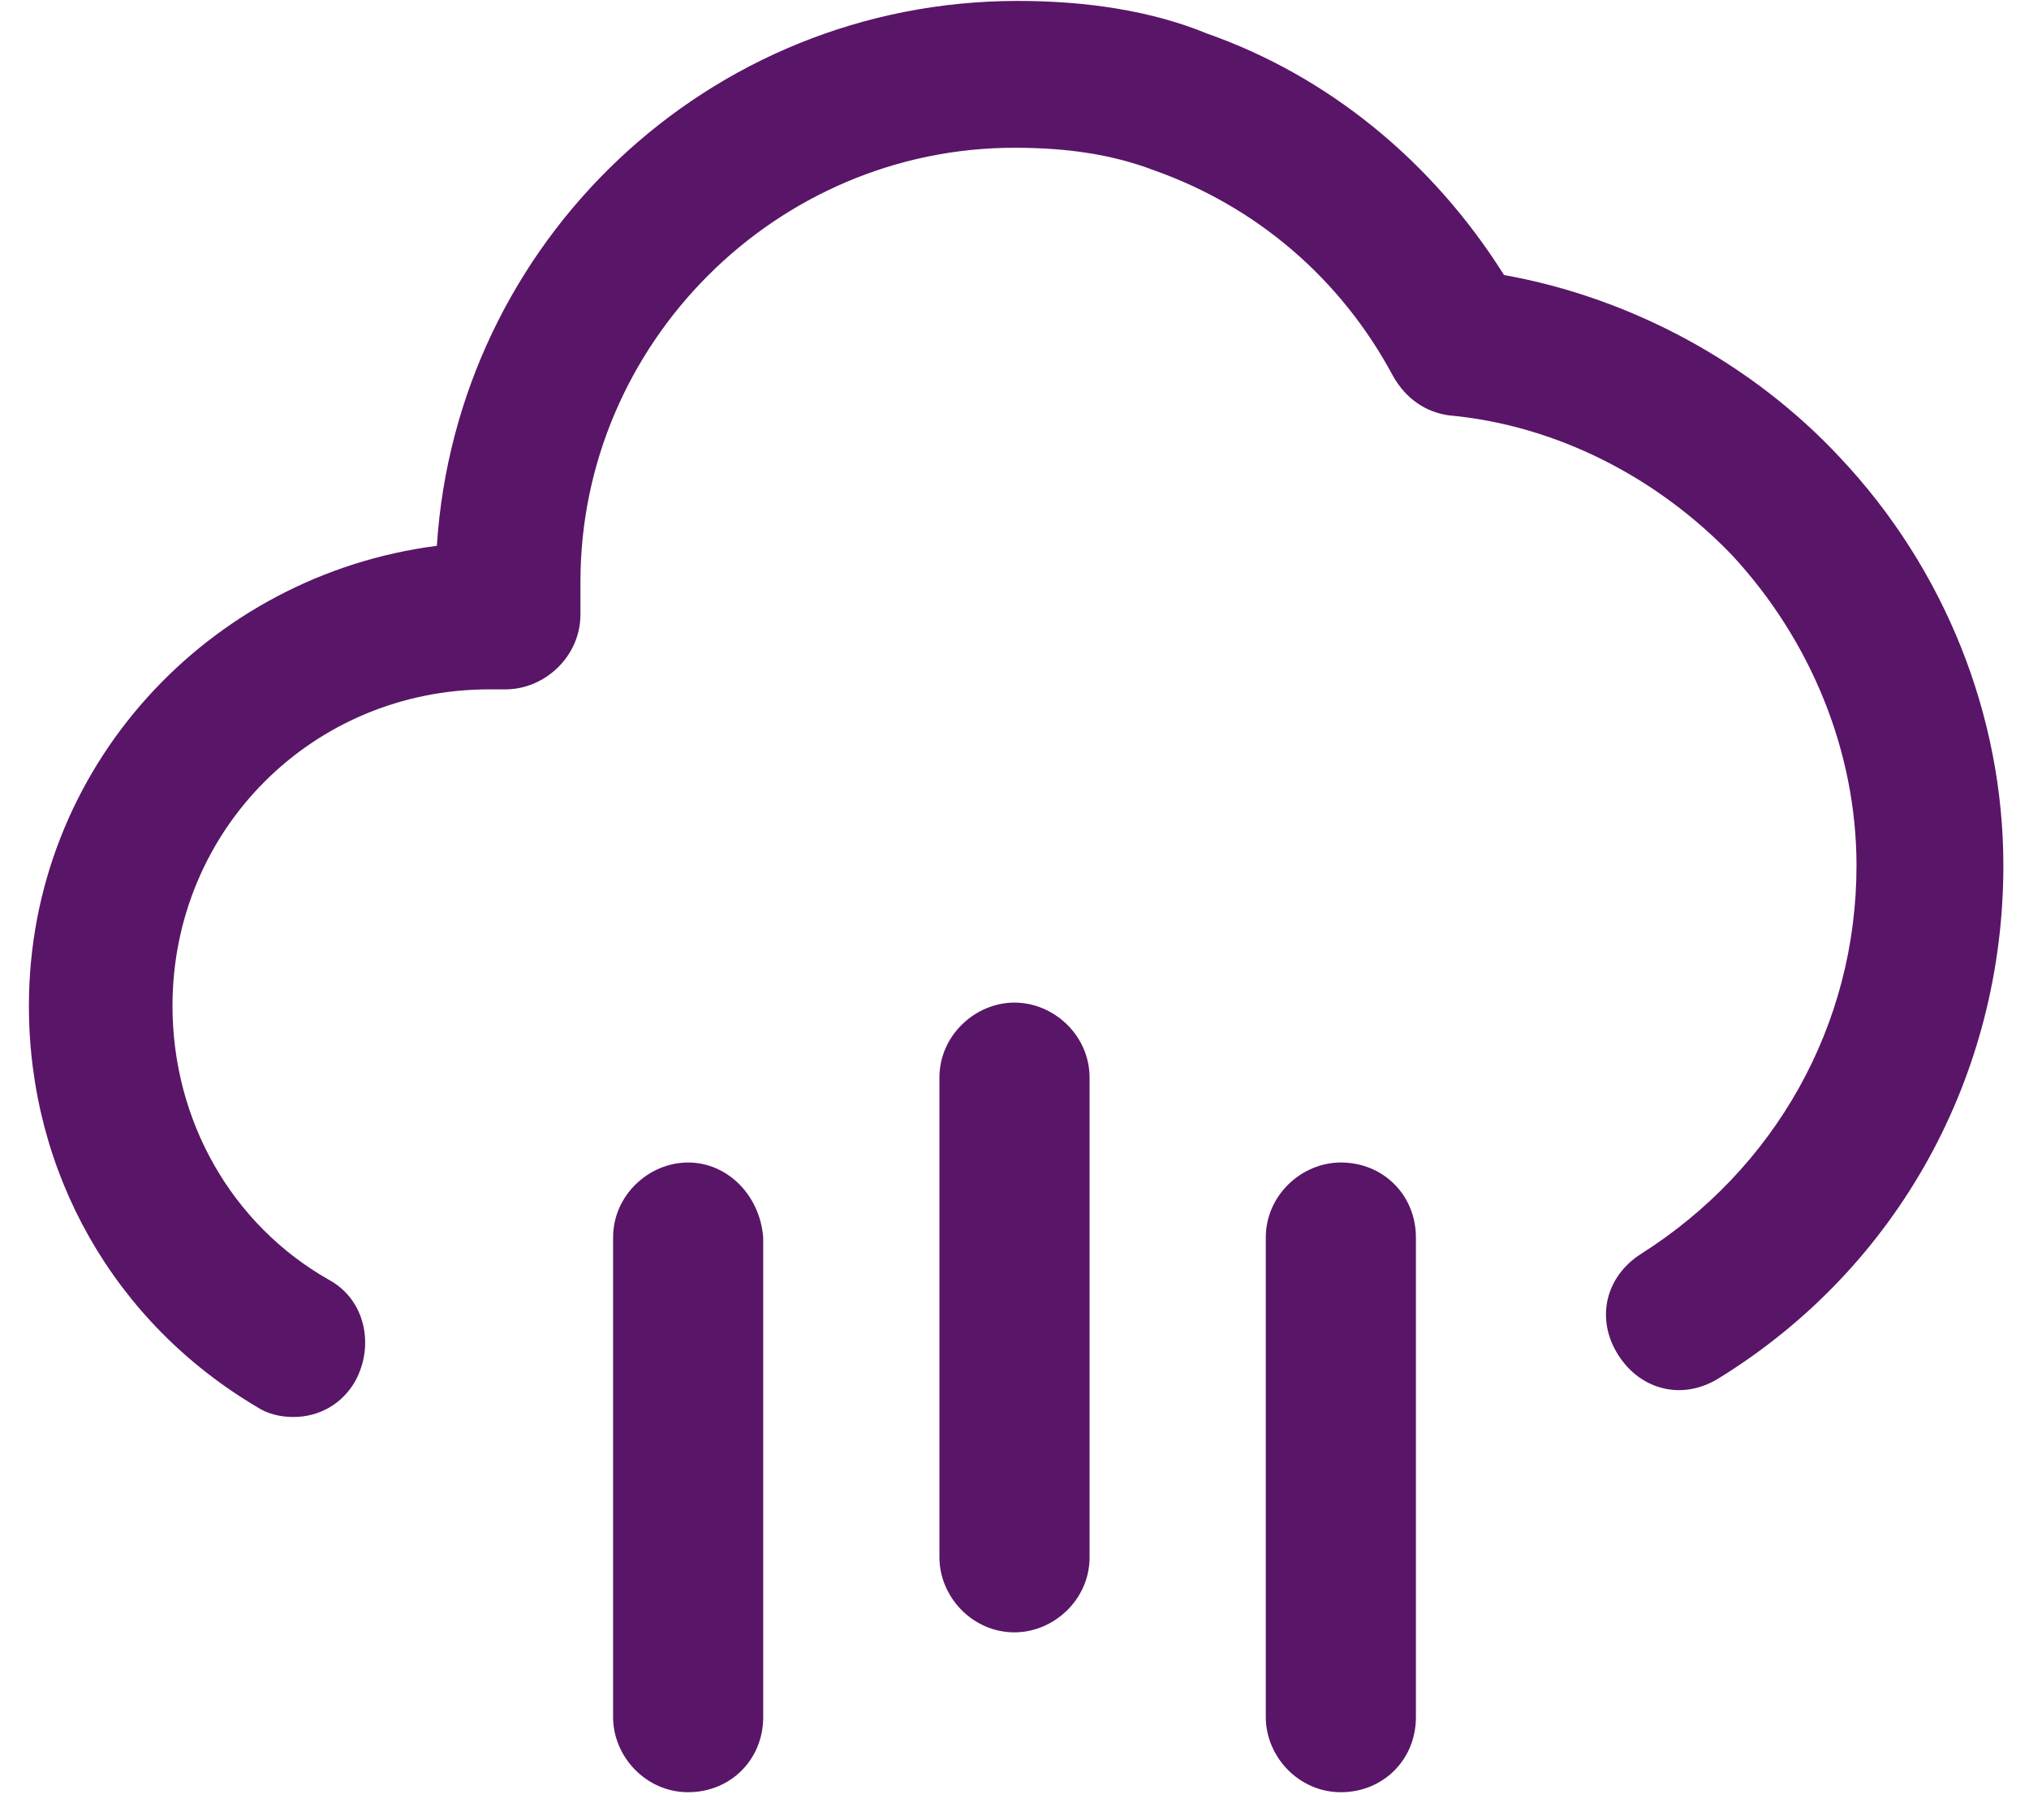 <svg width="68" height="61" viewBox="0 0 68 61" fill="none" xmlns="http://www.w3.org/2000/svg">
<path d="M61.672 15.344C58.719 12.172 54.672 9.984 50.406 9.219C48 5.391 44.5 2.547 40.453 1.125C38.594 0.359 36.406 0.031 34.109 0.031C23.719 0.031 15.297 8.125 14.641 18.297C6.984 19.281 0.969 25.734 0.969 33.719C0.969 39.297 3.812 44.328 8.625 47.172C8.953 47.391 9.391 47.5 9.828 47.5C10.703 47.5 11.469 47.062 11.906 46.297C12.562 45.094 12.234 43.562 11.031 42.906C7.75 41.047 5.781 37.547 5.781 33.719C5.781 27.812 10.484 23.109 16.391 23.109H16.938C18.25 23.109 19.453 22.016 19.453 20.594V19.5C19.453 11.516 26.016 4.953 34 4.953C35.75 4.953 37.281 5.172 38.703 5.719C42.094 6.922 44.938 9.328 46.688 12.609C47.125 13.375 47.781 13.812 48.547 13.922C52.156 14.25 55.547 16 58.062 18.625C60.688 21.469 62.219 25.188 62.219 29.016C62.219 34.375 59.484 39.188 55 42.031C53.797 42.797 53.469 44.219 54.234 45.422C55 46.625 56.422 46.953 57.625 46.188C63.641 42.469 67.141 36.016 67.141 29.016C67.141 23.984 65.172 19.062 61.672 15.344Z" fill="#591567"/>
<path d="M23.062 38.969C21.75 38.969 20.547 40.062 20.547 41.484V57.562C20.547 58.875 21.641 60.078 23.062 60.078C24.484 60.078 25.578 58.984 25.578 57.562V41.484C25.469 40.062 24.375 38.969 23.062 38.969Z" fill="#591567"/>
<path d="M34 33.609C32.688 33.609 31.484 34.703 31.484 36.125V52.203C31.484 53.516 32.578 54.719 34 54.719C35.312 54.719 36.516 53.625 36.516 52.203V36.125C36.516 34.703 35.312 33.609 34 33.609Z" fill="#591567"/>
<path d="M44.938 38.969C43.625 38.969 42.422 40.062 42.422 41.484V57.562C42.422 58.875 43.516 60.078 44.938 60.078C46.359 60.078 47.453 58.984 47.453 57.562V41.484C47.453 40.062 46.359 38.969 44.938 38.969Z" fill="#591567"/>
</svg>
